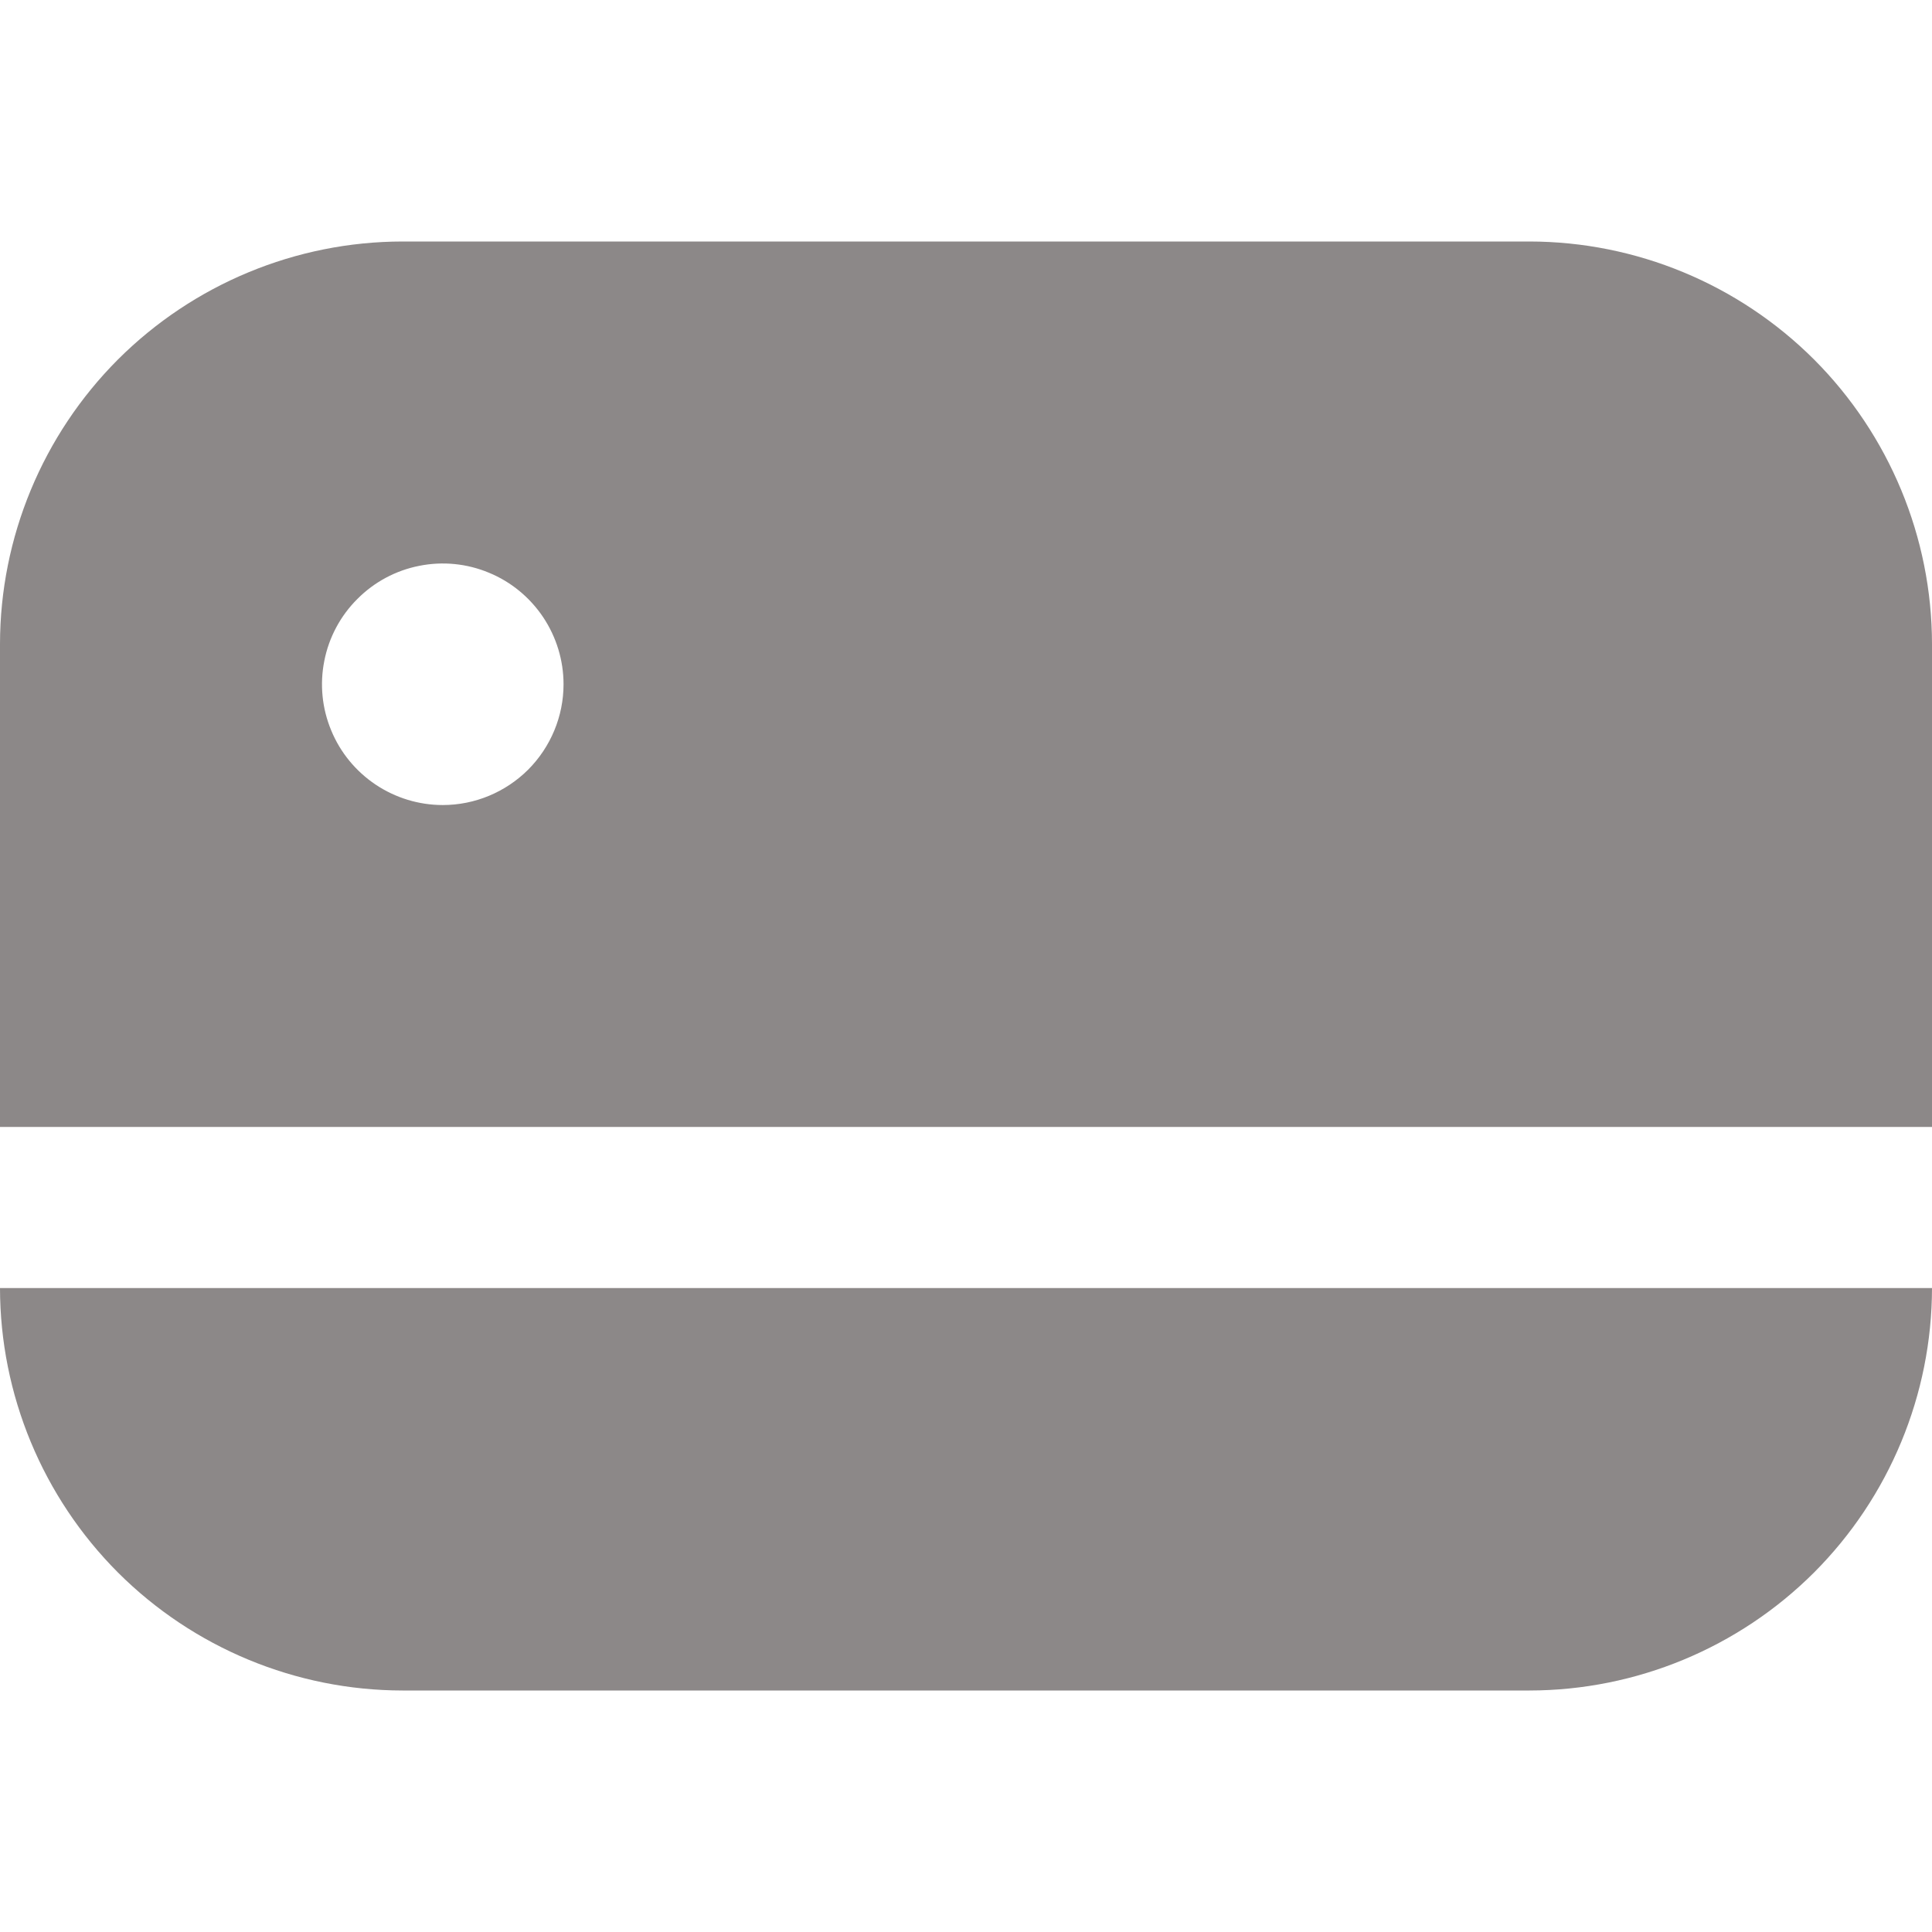 <svg width="16" height="16" viewBox="0 0 16 16" fill="none" xmlns="http://www.w3.org/2000/svg">
<g clip-path="url(#clip0_199_11)">
<path d="M12.667 14H3.333C2.45 13.999 1.602 13.647 0.977 13.023C0.353 12.398 0.001 11.55 0 10.667H16C15.999 11.55 15.647 12.398 15.023 13.023C14.398 13.647 13.55 13.999 12.667 14Z" fill="#8C8888"/>
<path d="M0 5.333C0.001 4.45 0.353 3.602 0.977 2.977C1.602 2.353 2.45 2.001 3.333 2H12.667C13.55 2.001 14.398 2.353 15.023 2.977C15.647 3.602 15.999 4.45 16 5.333V9.333H0V5.333ZM4.667 5.667C4.667 5.469 4.608 5.276 4.498 5.111C4.388 4.947 4.232 4.818 4.049 4.743C3.867 4.667 3.666 4.647 3.472 4.686C3.278 4.724 3.099 4.82 2.96 4.96C2.82 5.099 2.724 5.278 2.686 5.472C2.647 5.666 2.667 5.867 2.743 6.049C2.818 6.232 2.947 6.388 3.111 6.498C3.276 6.608 3.469 6.667 3.667 6.667C3.932 6.667 4.186 6.561 4.374 6.374C4.561 6.186 4.667 5.932 4.667 5.667Z" fill="#8C8888"/>
</g>
<defs>
<clipPath id="clip0_199_11">
<rect width="16" height="16" fill="white" transform="matrix(1 0 0 -1 0 16)"/>
</clipPath>
</defs>
</svg>
